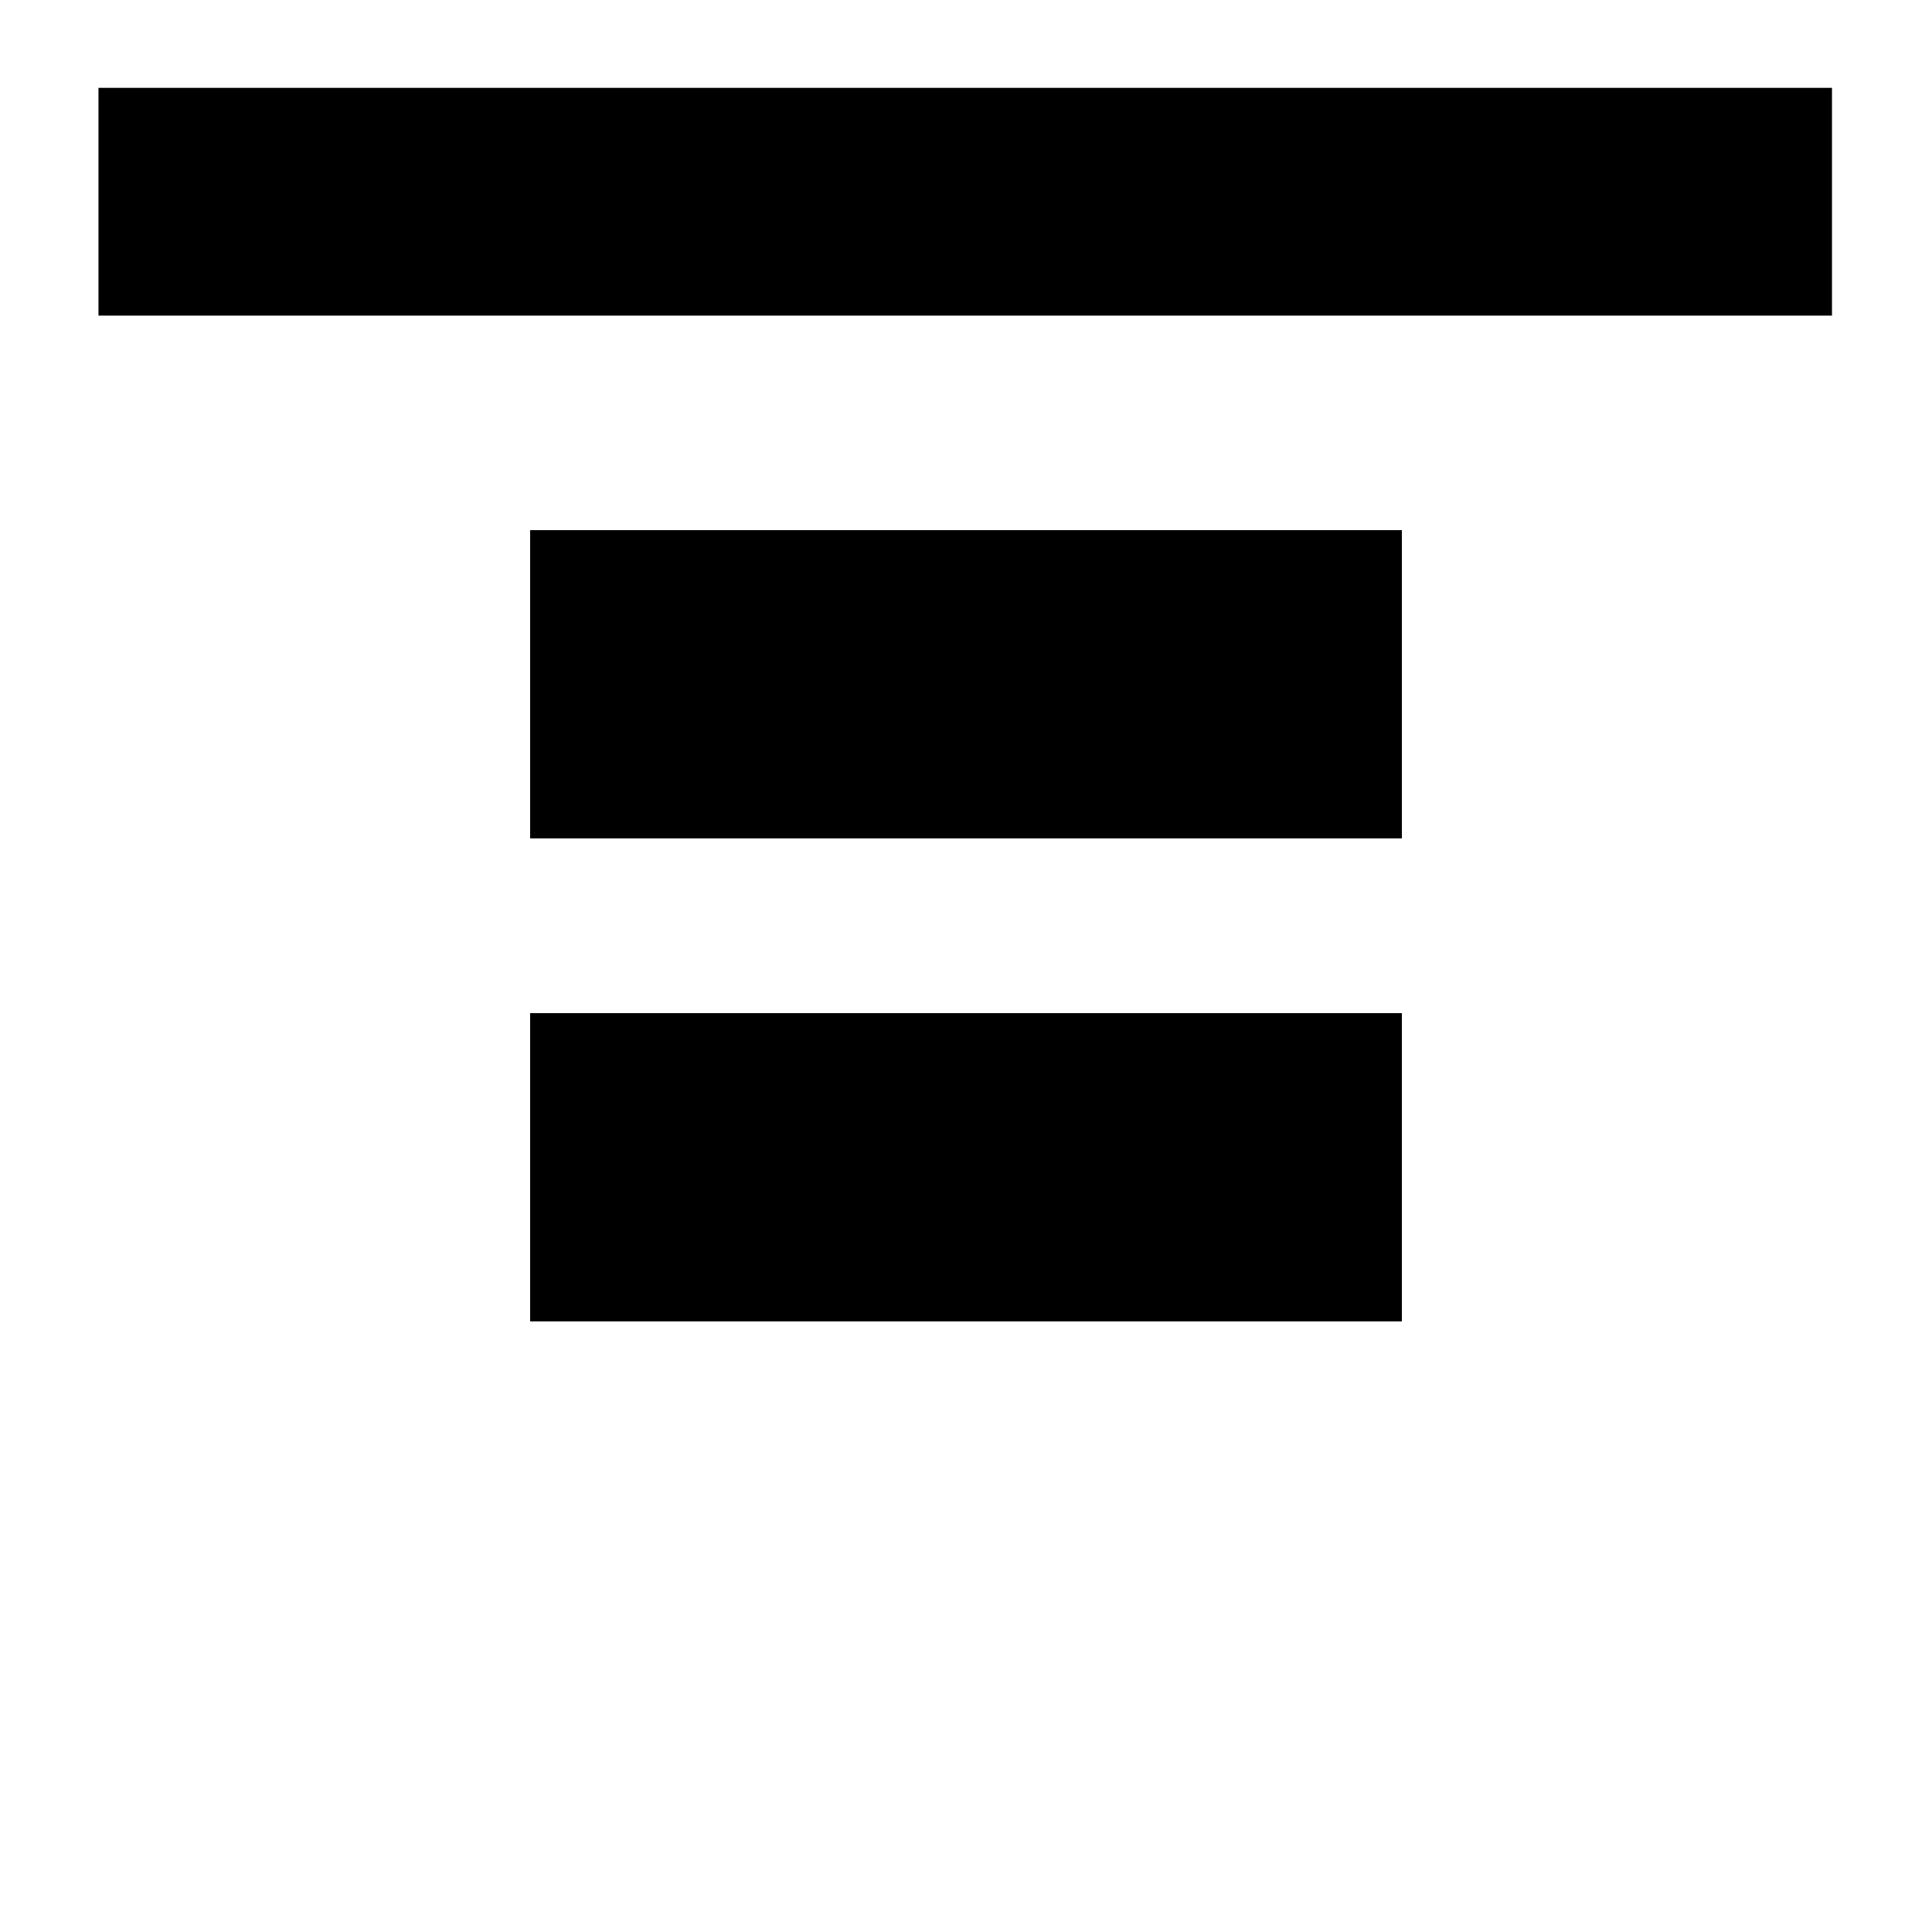 <svg xmlns="http://www.w3.org/2000/svg" height="24" viewBox="0 96 960 960" width="24"><path d="M48.935 252.826V139.652h861.369v113.174H48.934Zm214.478 259.761V359.413h433.174v153.174H263.413Zm0 240V599.413h433.174v153.174H263.413Z"/></svg>